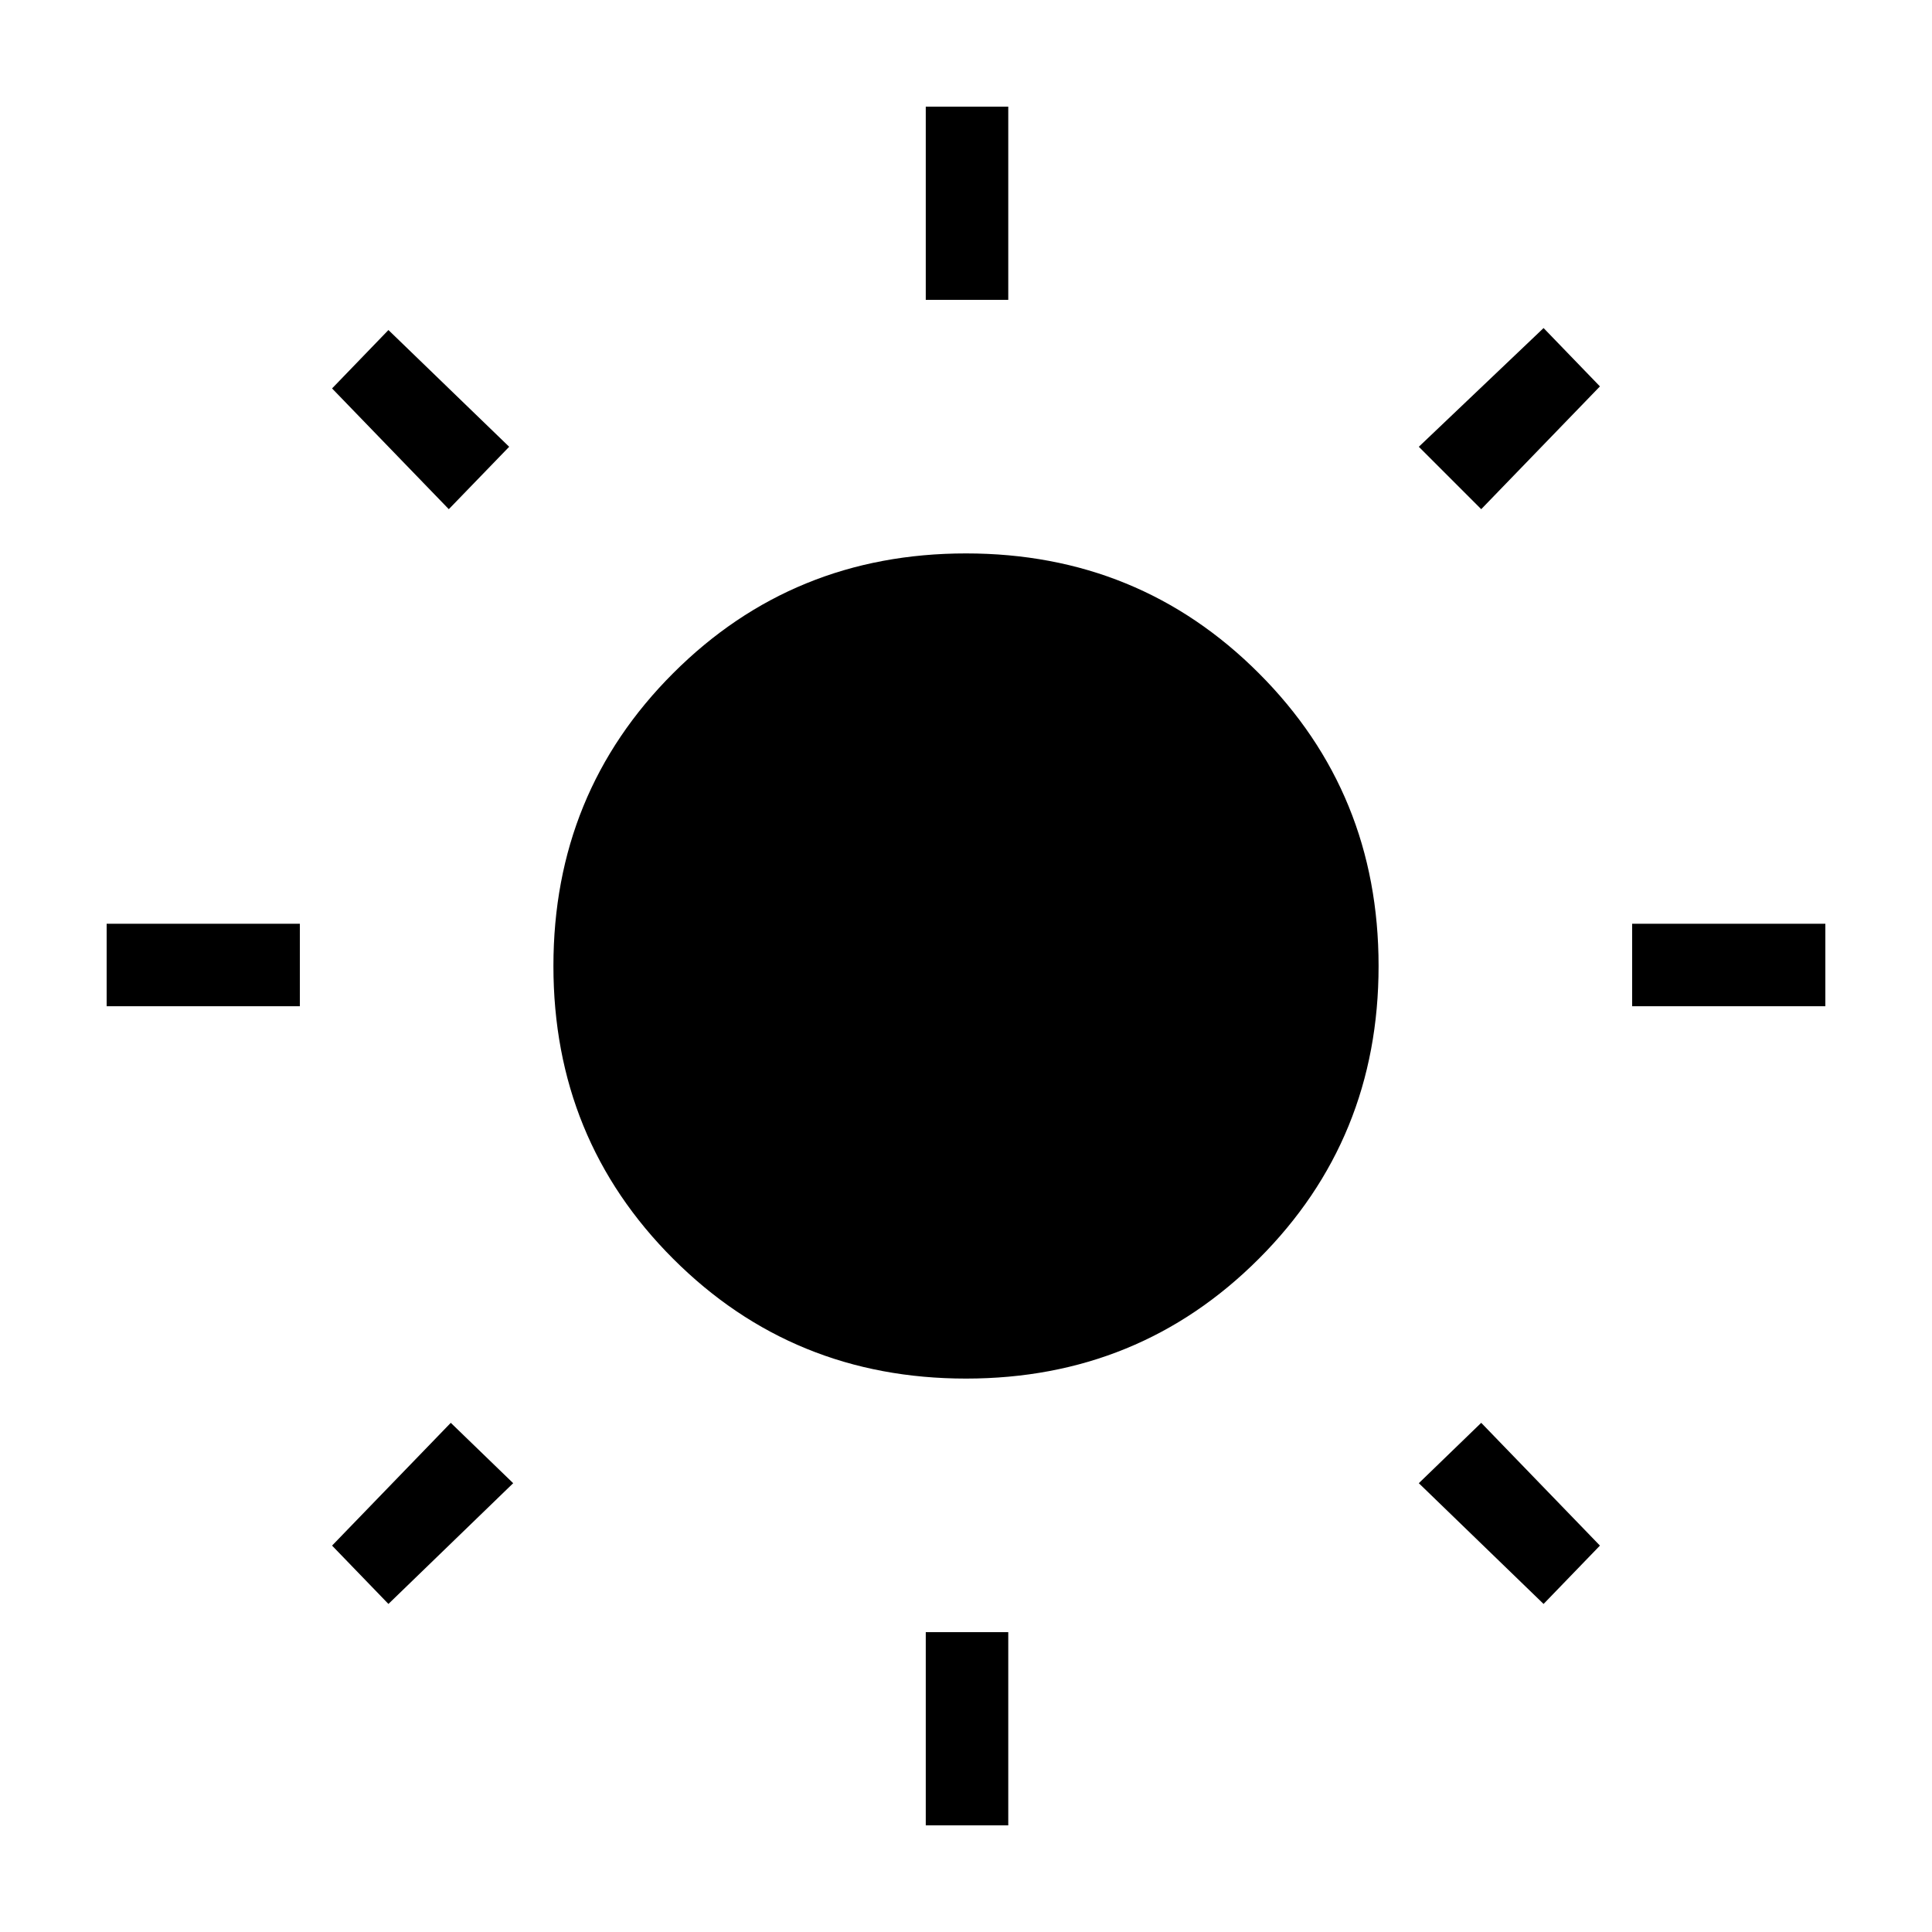 <svg xmlns="http://www.w3.org/2000/svg" height="40" width="40"><path d="M19.167 6.208V2.208H20.875V6.208ZM19.167 37.792V33.792H20.875V37.792ZM33.792 20.833V19.125H37.792V20.833ZM2.208 20.833V19.125H6.208V20.833ZM30.667 10.542 29.375 9.25 31.958 6.792 33.125 8ZM8.042 33.208 6.875 32 9.333 29.458 10.625 30.708ZM31.958 33.208 29.375 30.708 30.667 29.458 33.125 32ZM9.292 10.542 6.875 8.042 8.042 6.833 10.542 9.25ZM20 28.542Q16.417 28.542 13.937 26.062Q11.458 23.583 11.458 20Q11.458 16.417 13.937 13.938Q16.417 11.458 20 11.458Q23.583 11.458 26.062 13.938Q28.542 16.417 28.542 20Q28.542 23.583 26.062 26.062Q23.583 28.542 20 28.542Z"/></svg>